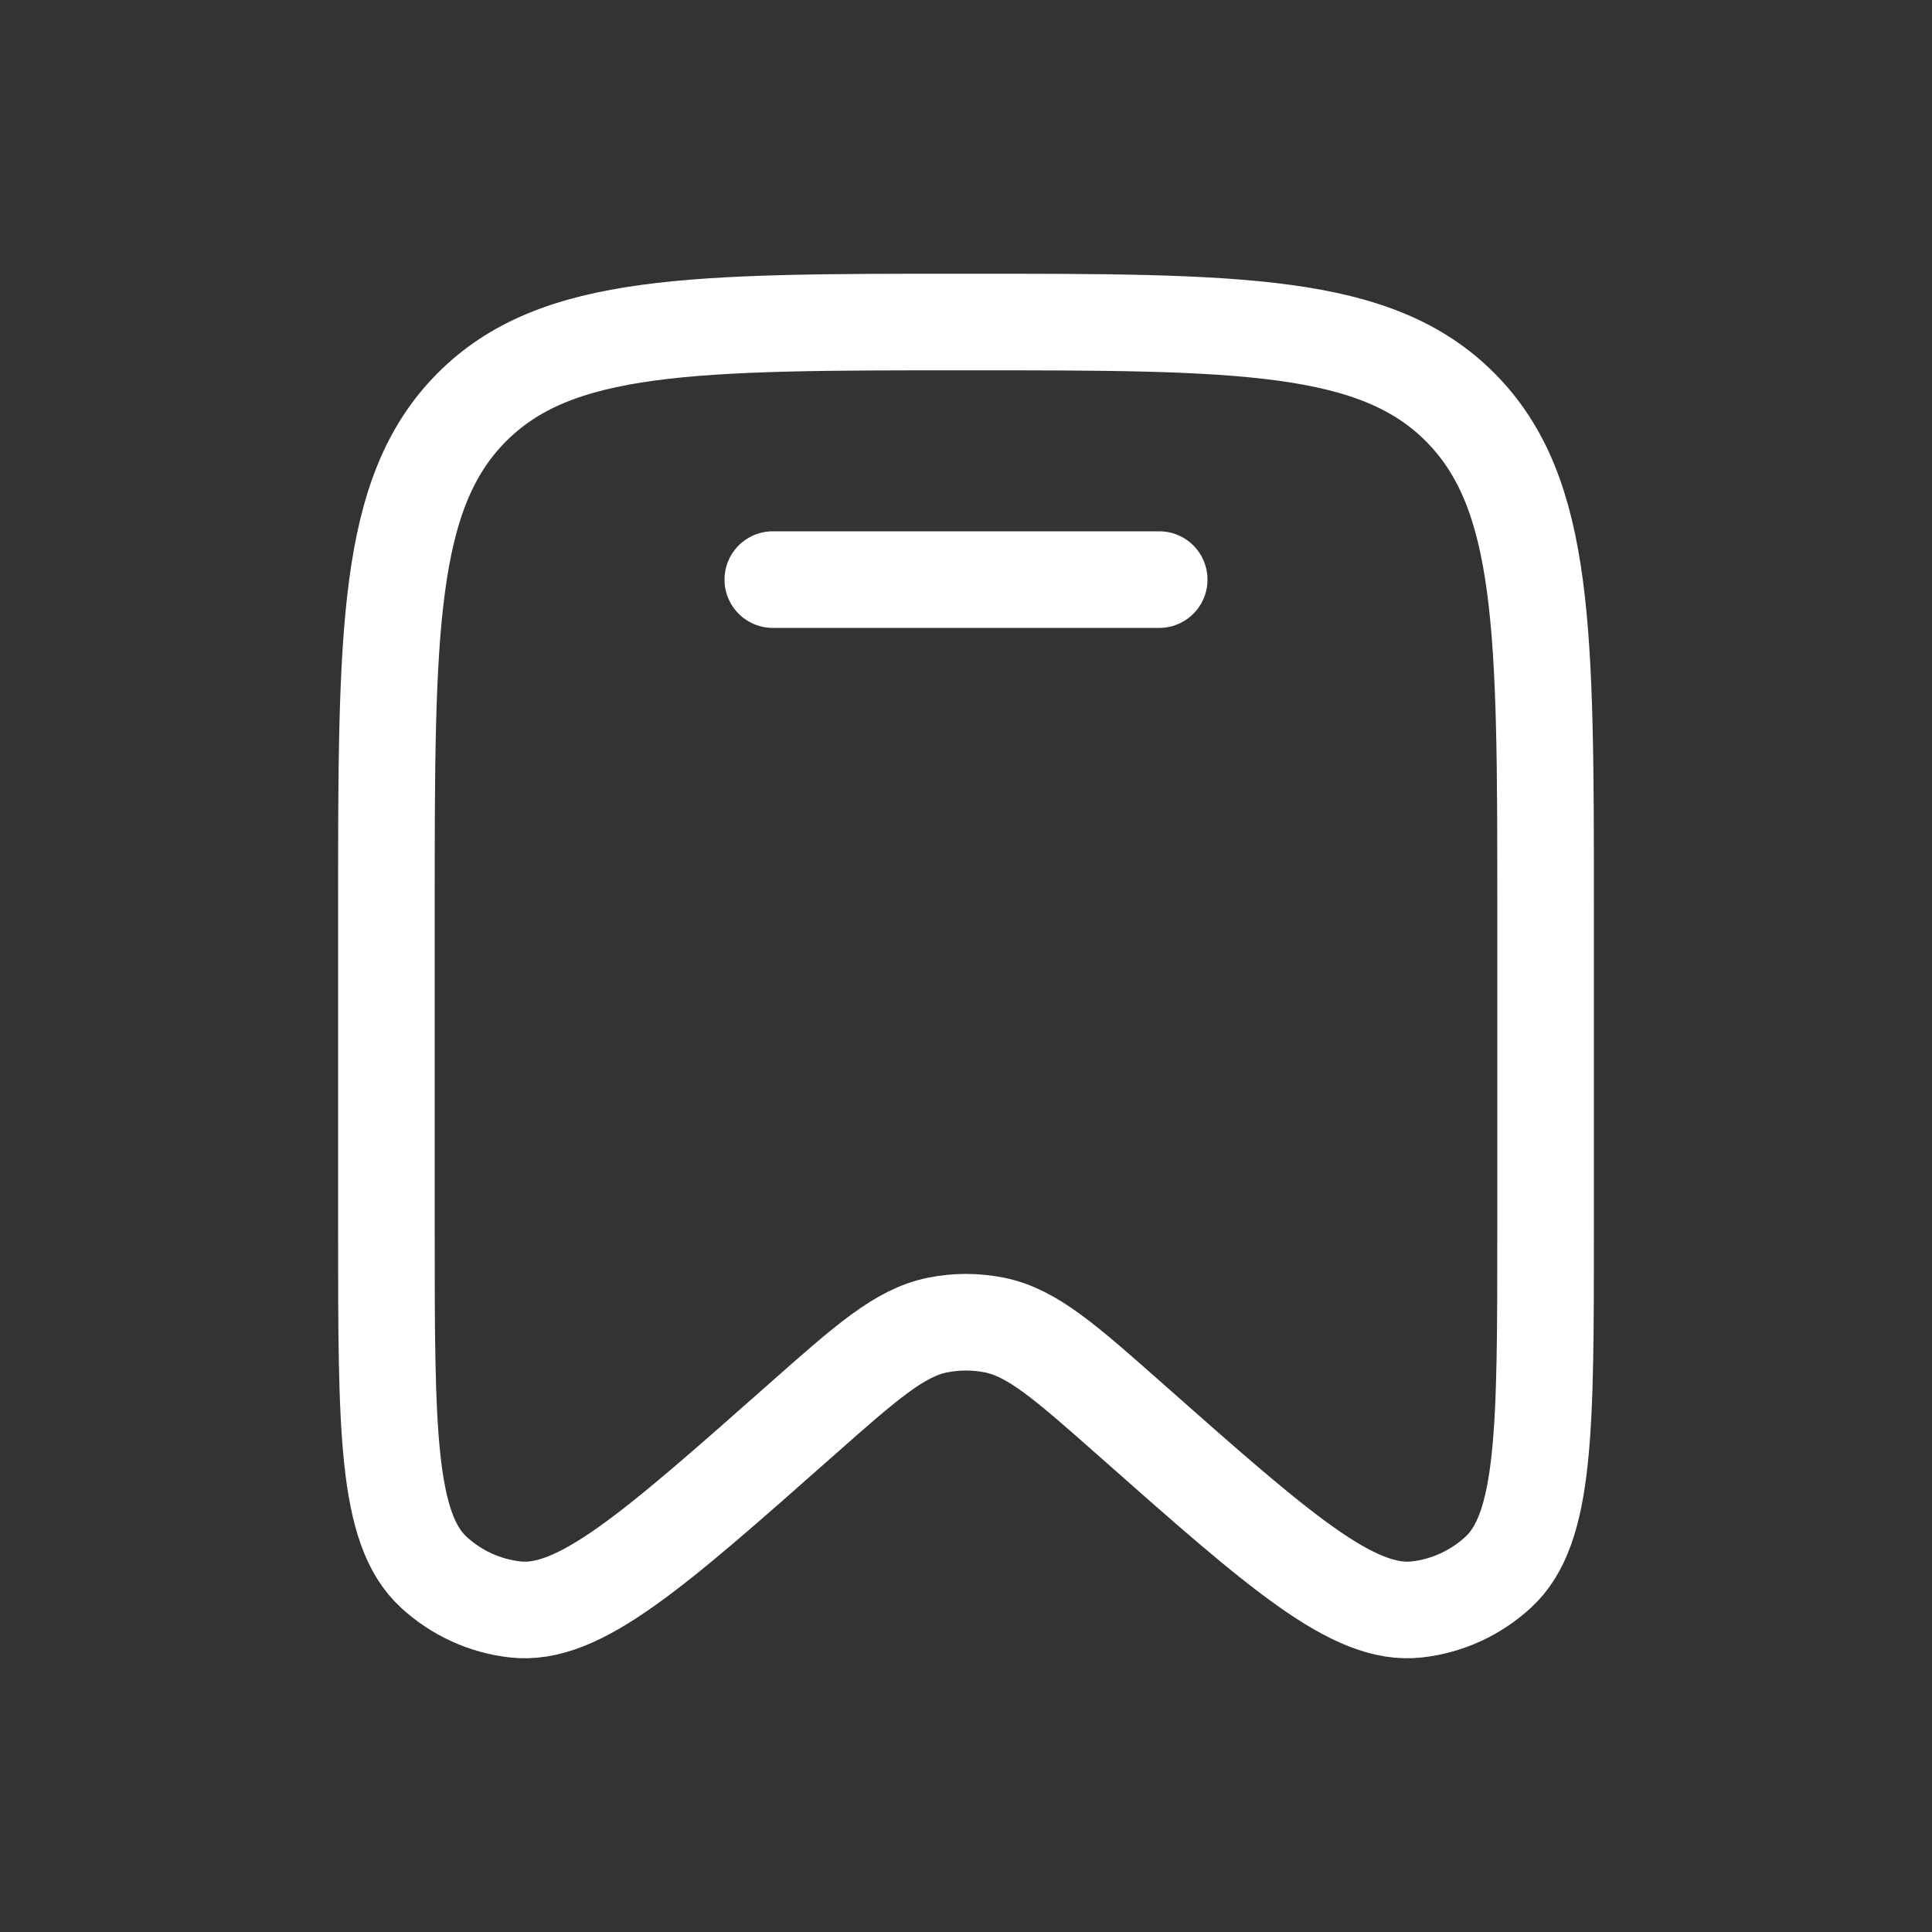 <svg width="30" height="30" viewBox="0 0 30 30" fill="none" xmlns="http://www.w3.org/2000/svg">
<rect x="0" y="0" width="30" height="30" fill="#333333" stroke="none"/>
<path d="M24 19.091V14.098C24 9.809 24 7.665 22.682 6.332C21.364 5 19.243 5 15 5C10.757 5 8.636 5 7.318 6.332C6 7.665 6 9.809 6 14.098V19.091C6 22.188 6 23.736 6.734 24.412C7.084 24.735 7.526 24.938 7.997 24.991C8.984 25.105 10.137 24.085 12.442 22.046C13.461 21.145 13.971 20.694 14.56 20.575C14.851 20.517 15.149 20.517 15.44 20.575C16.029 20.694 16.539 21.145 17.558 22.046C19.863 24.085 21.016 25.105 22.003 24.991C22.474 24.938 22.916 24.735 23.266 24.412C24 23.736 24 22.188 24 19.091Z" stroke="white" stroke-width="1.5"/>
<path d="M18 9H12" stroke="white" stroke-width="1.5" stroke-linecap="round"/>
</svg>
